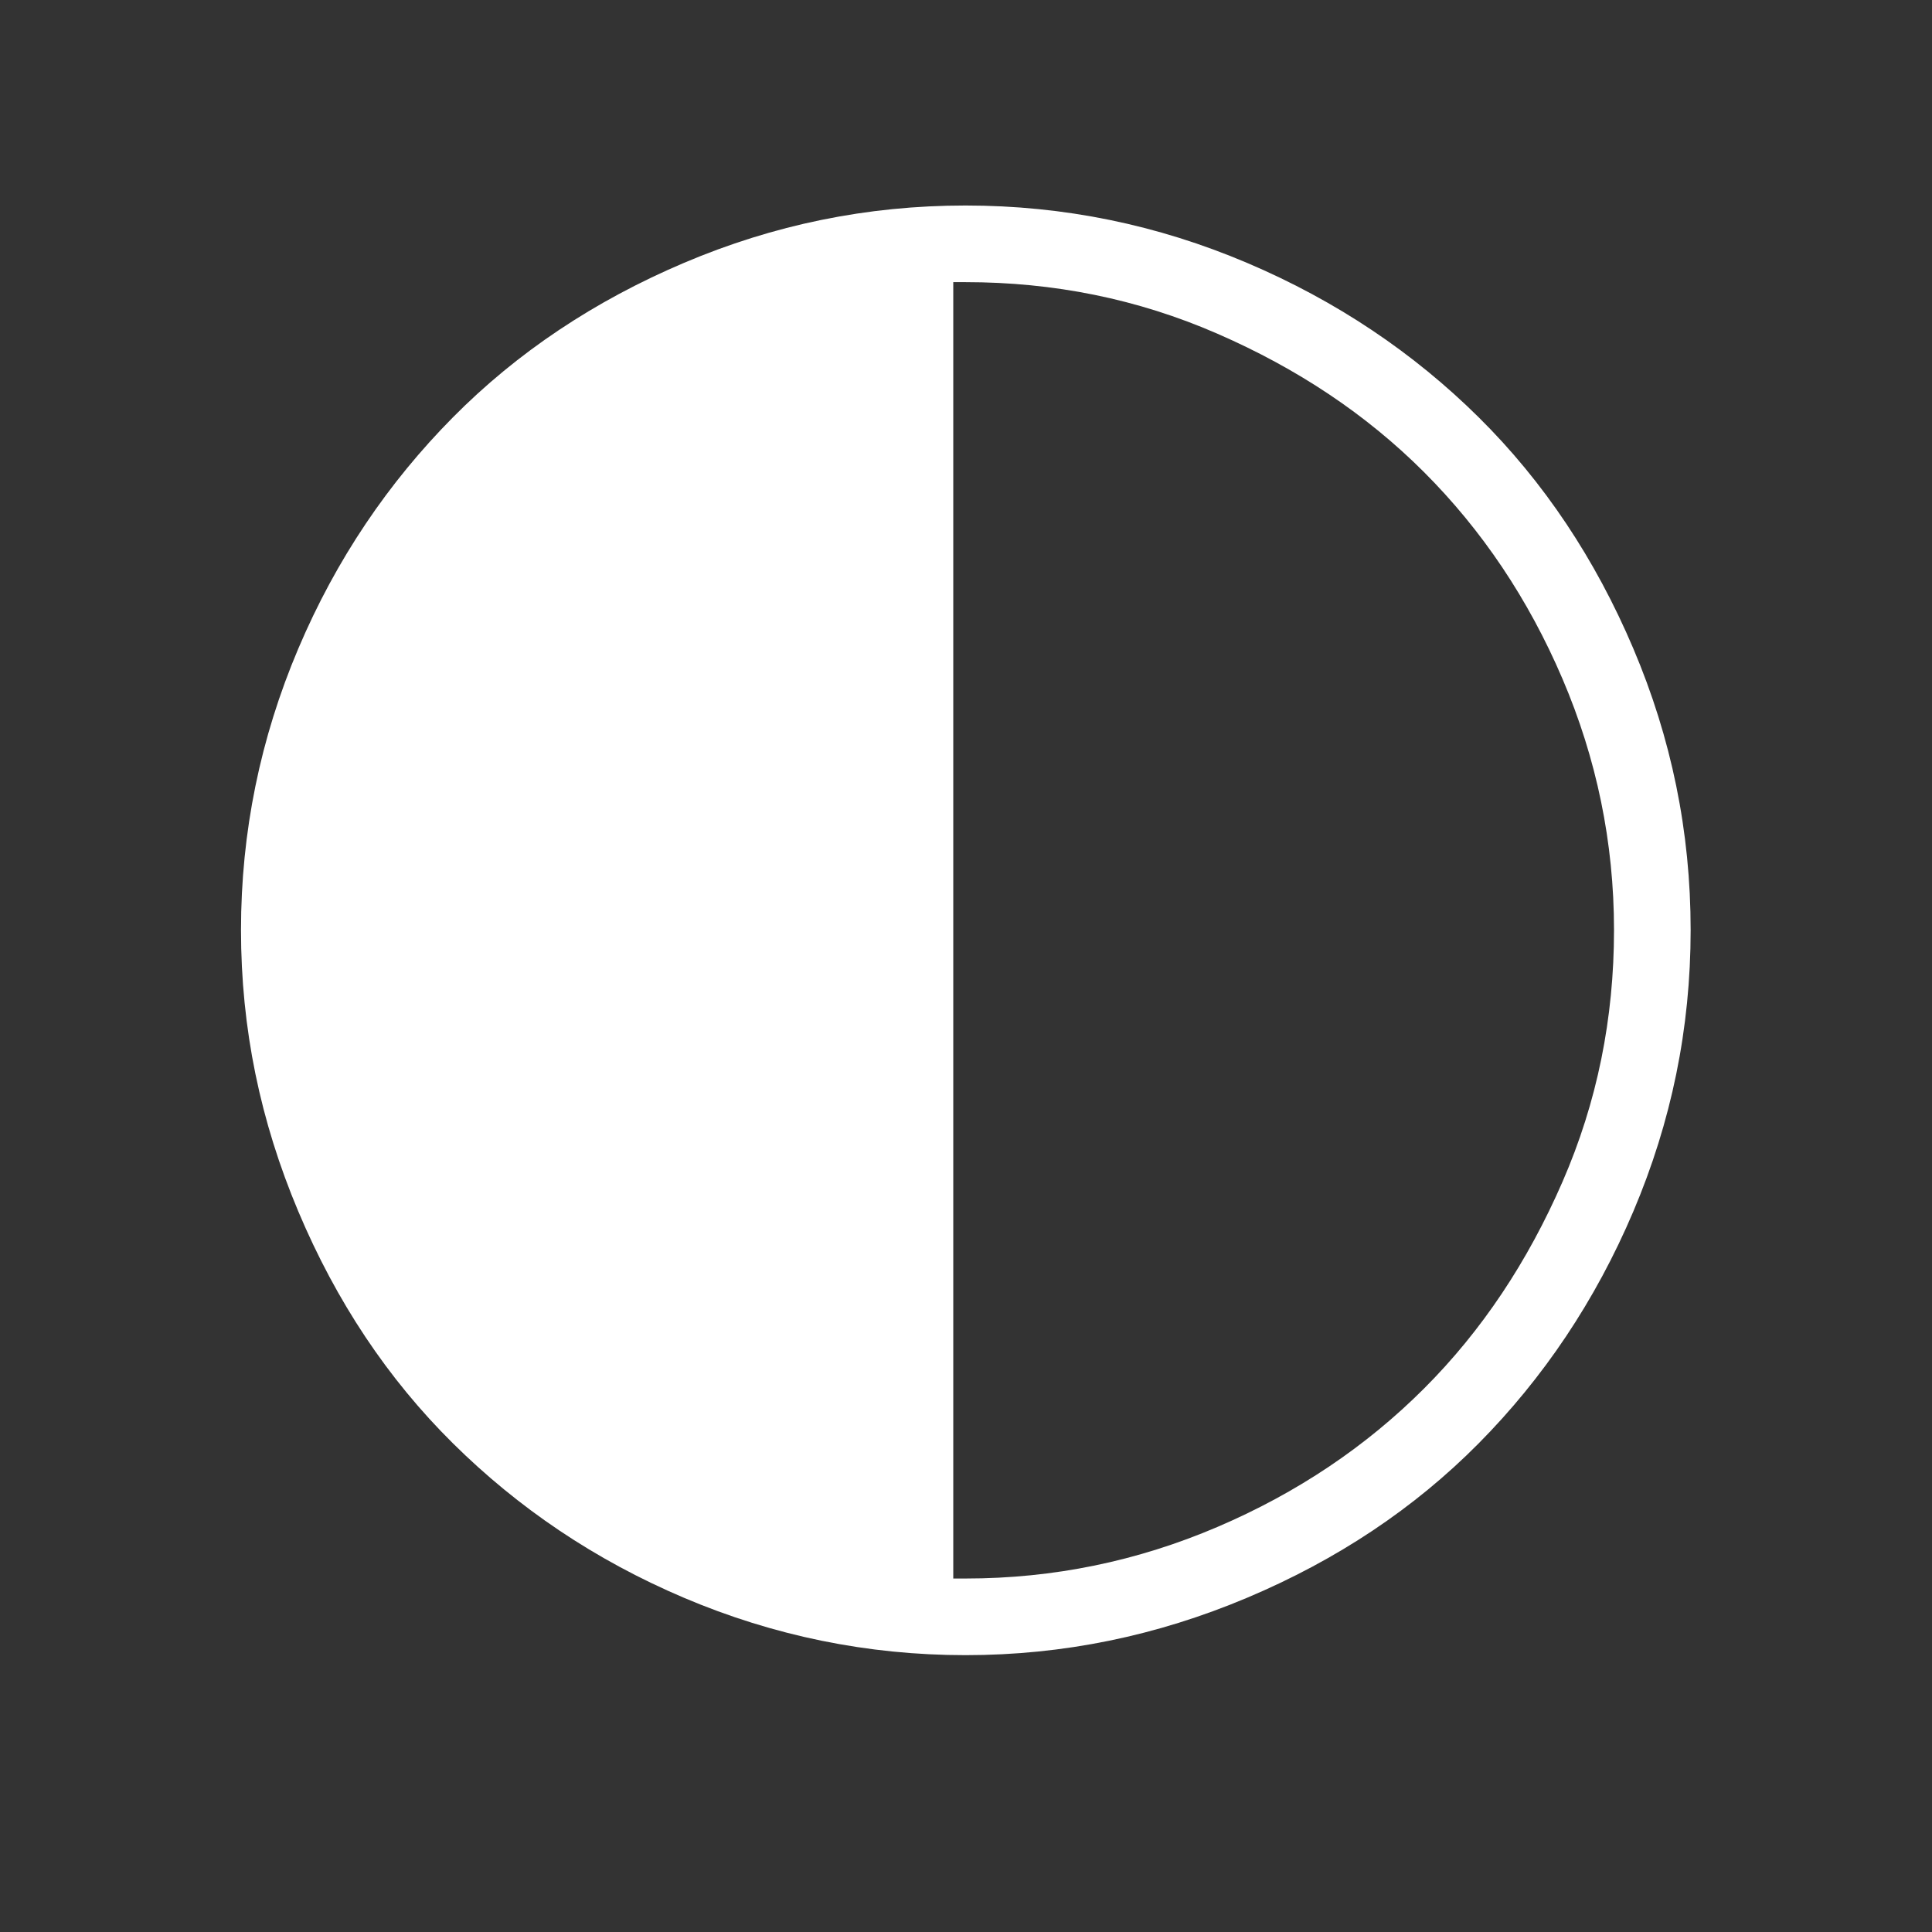 <?xml version="1.0" standalone="no"?>
<!DOCTYPE svg PUBLIC "-//W3C//DTD SVG 20010904//EN" "http://www.w3.org/TR/2001/REC-SVG-20010904/DTD/svg10.dtd">
<!-- Created using Krita: https://krita.org -->
<svg xmlns="http://www.w3.org/2000/svg" 
    xmlns:xlink="http://www.w3.org/1999/xlink"
    xmlns:krita="http://krita.org/namespaces/svg/krita"
    xmlns:sodipodi="http://sodipodi.sourceforge.net/DTD/sodipodi-0.dtd"
    width="6.75pt"
    height="6.75pt"
    viewBox="0 0 6.75 6.75">
<rect x="0" y="0" width="6.75" height="6.75" fill="#333333" stroke="none"/>
<defs/>
<path id="shape0" transform="matrix(0.225 0 0 0.225 0.842 0.718)" fill="#ffffff" stroke-opacity="0" stroke="#000000" stroke-width="0" stroke-linecap="square" stroke-linejoin="bevel" d="M0 11.25C0 9.73 0.3 8.27 0.89 6.88C1.48 5.49 2.29 4.3 3.29 3.29C4.29 2.28 5.49 1.48 6.88 0.89C8.27 0.3 9.72 0 11.25 0C12.78 0 14.23 0.3 15.62 0.89C17.01 1.48 18.21 2.29 19.22 3.29C20.23 4.29 21.03 5.49 21.62 6.88C22.21 8.27 22.51 9.72 22.51 11.25C22.51 12.78 22.21 14.23 21.62 15.62C21.03 17.01 20.22 18.21 19.22 19.22C18.22 20.23 17.02 21.03 15.62 21.62C14.22 22.21 12.77 22.51 11.25 22.51C9.73 22.51 8.27 22.21 6.88 21.62C5.49 21.03 4.3 20.22 3.29 19.22C2.28 18.22 1.48 17.02 0.89 15.62C0.3 14.22 0 12.78 0 11.25ZM11.06 21.32L11.25 21.32C12.62 21.32 13.92 21.05 15.16 20.52C16.4 19.99 17.47 19.27 18.37 18.37C19.27 17.47 19.98 16.4 20.52 15.16C21.06 13.92 21.32 12.62 21.32 11.25C21.32 9.89 21.05 8.59 20.52 7.35C19.99 6.11 19.27 5.04 18.37 4.14C17.47 3.24 16.4 2.53 15.16 1.99C13.92 1.45 12.62 1.19 11.25 1.19L11.06 1.19Z" sodipodi:nodetypes="ccccccccccccccccccccccccccccc"/>
</svg>

